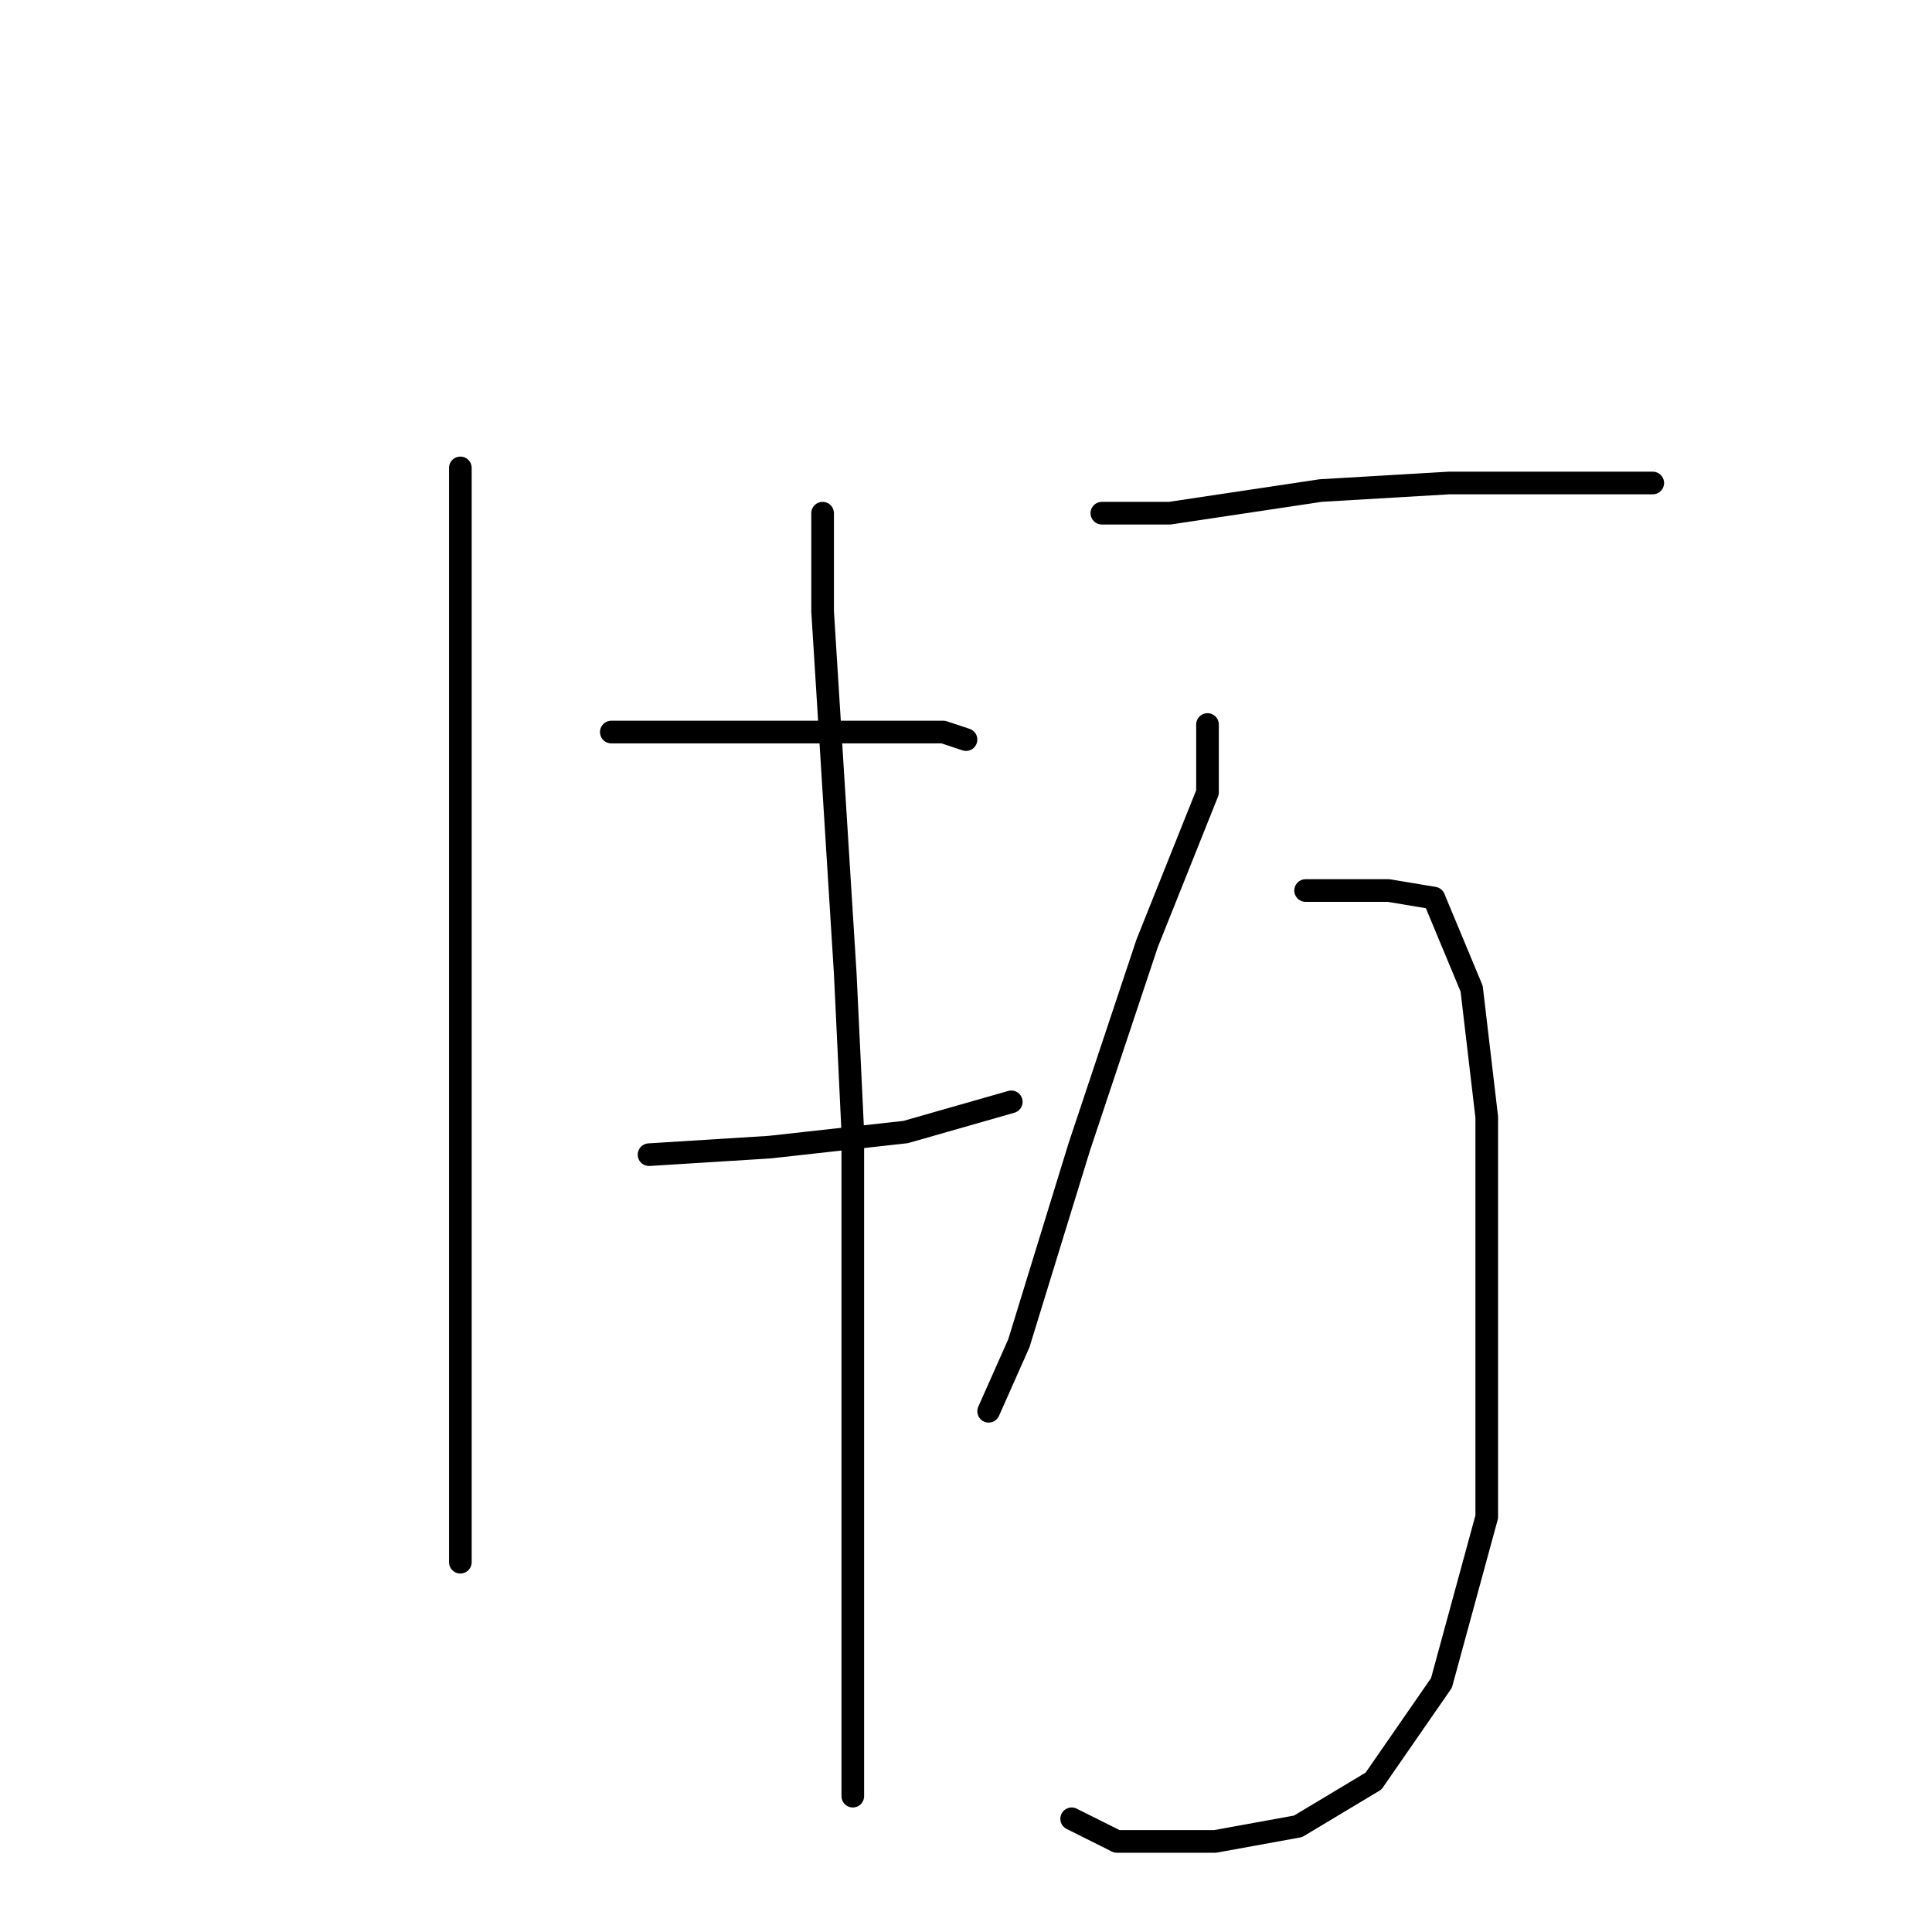 <?xml version="1.0" standalone="no"?>
    <svg width="256" height="256" xmlns="http://www.w3.org/2000/svg" version="1.1">
    <polyline stroke="black" stroke-width="3" stroke-linecap="round" fill="transparent" stroke-linejoin="round" points="61 62 61 72 61 103 61 120 61 177 61 197 61 207 61 207 " />
        <polyline stroke="black" stroke-width="3" stroke-linecap="round" fill="transparent" stroke-linejoin="round" points="81 97 98 97 114 97 125 97 128 98 128 98 " />
        <polyline stroke="black" stroke-width="3" stroke-linecap="round" fill="transparent" stroke-linejoin="round" points="86 153 102 152 120 150 134 146 134 146 " />
        <polyline stroke="black" stroke-width="3" stroke-linecap="round" fill="transparent" stroke-linejoin="round" points="109 68 109 81 112 129 113 150 113 205 113 231 113 238 113 238 " />
        <polyline stroke="black" stroke-width="3" stroke-linecap="round" fill="transparent" stroke-linejoin="round" points="146 68 155 68 175 65 192 64 201 64 215 64 219 64 219 64 " />
        <polyline stroke="black" stroke-width="3" stroke-linecap="round" fill="transparent" stroke-linejoin="round" points="160 96 160 105 152 125 143 152 135 178 131 187 131 187 " />
        <polyline stroke="black" stroke-width="3" stroke-linecap="round" fill="transparent" stroke-linejoin="round" points="173 118 184 118 190 119 195 131 197 148 197 175 197 201 191 223 182 236 172 242 161 244 148 244 142 241 142 241 " />
        </svg>